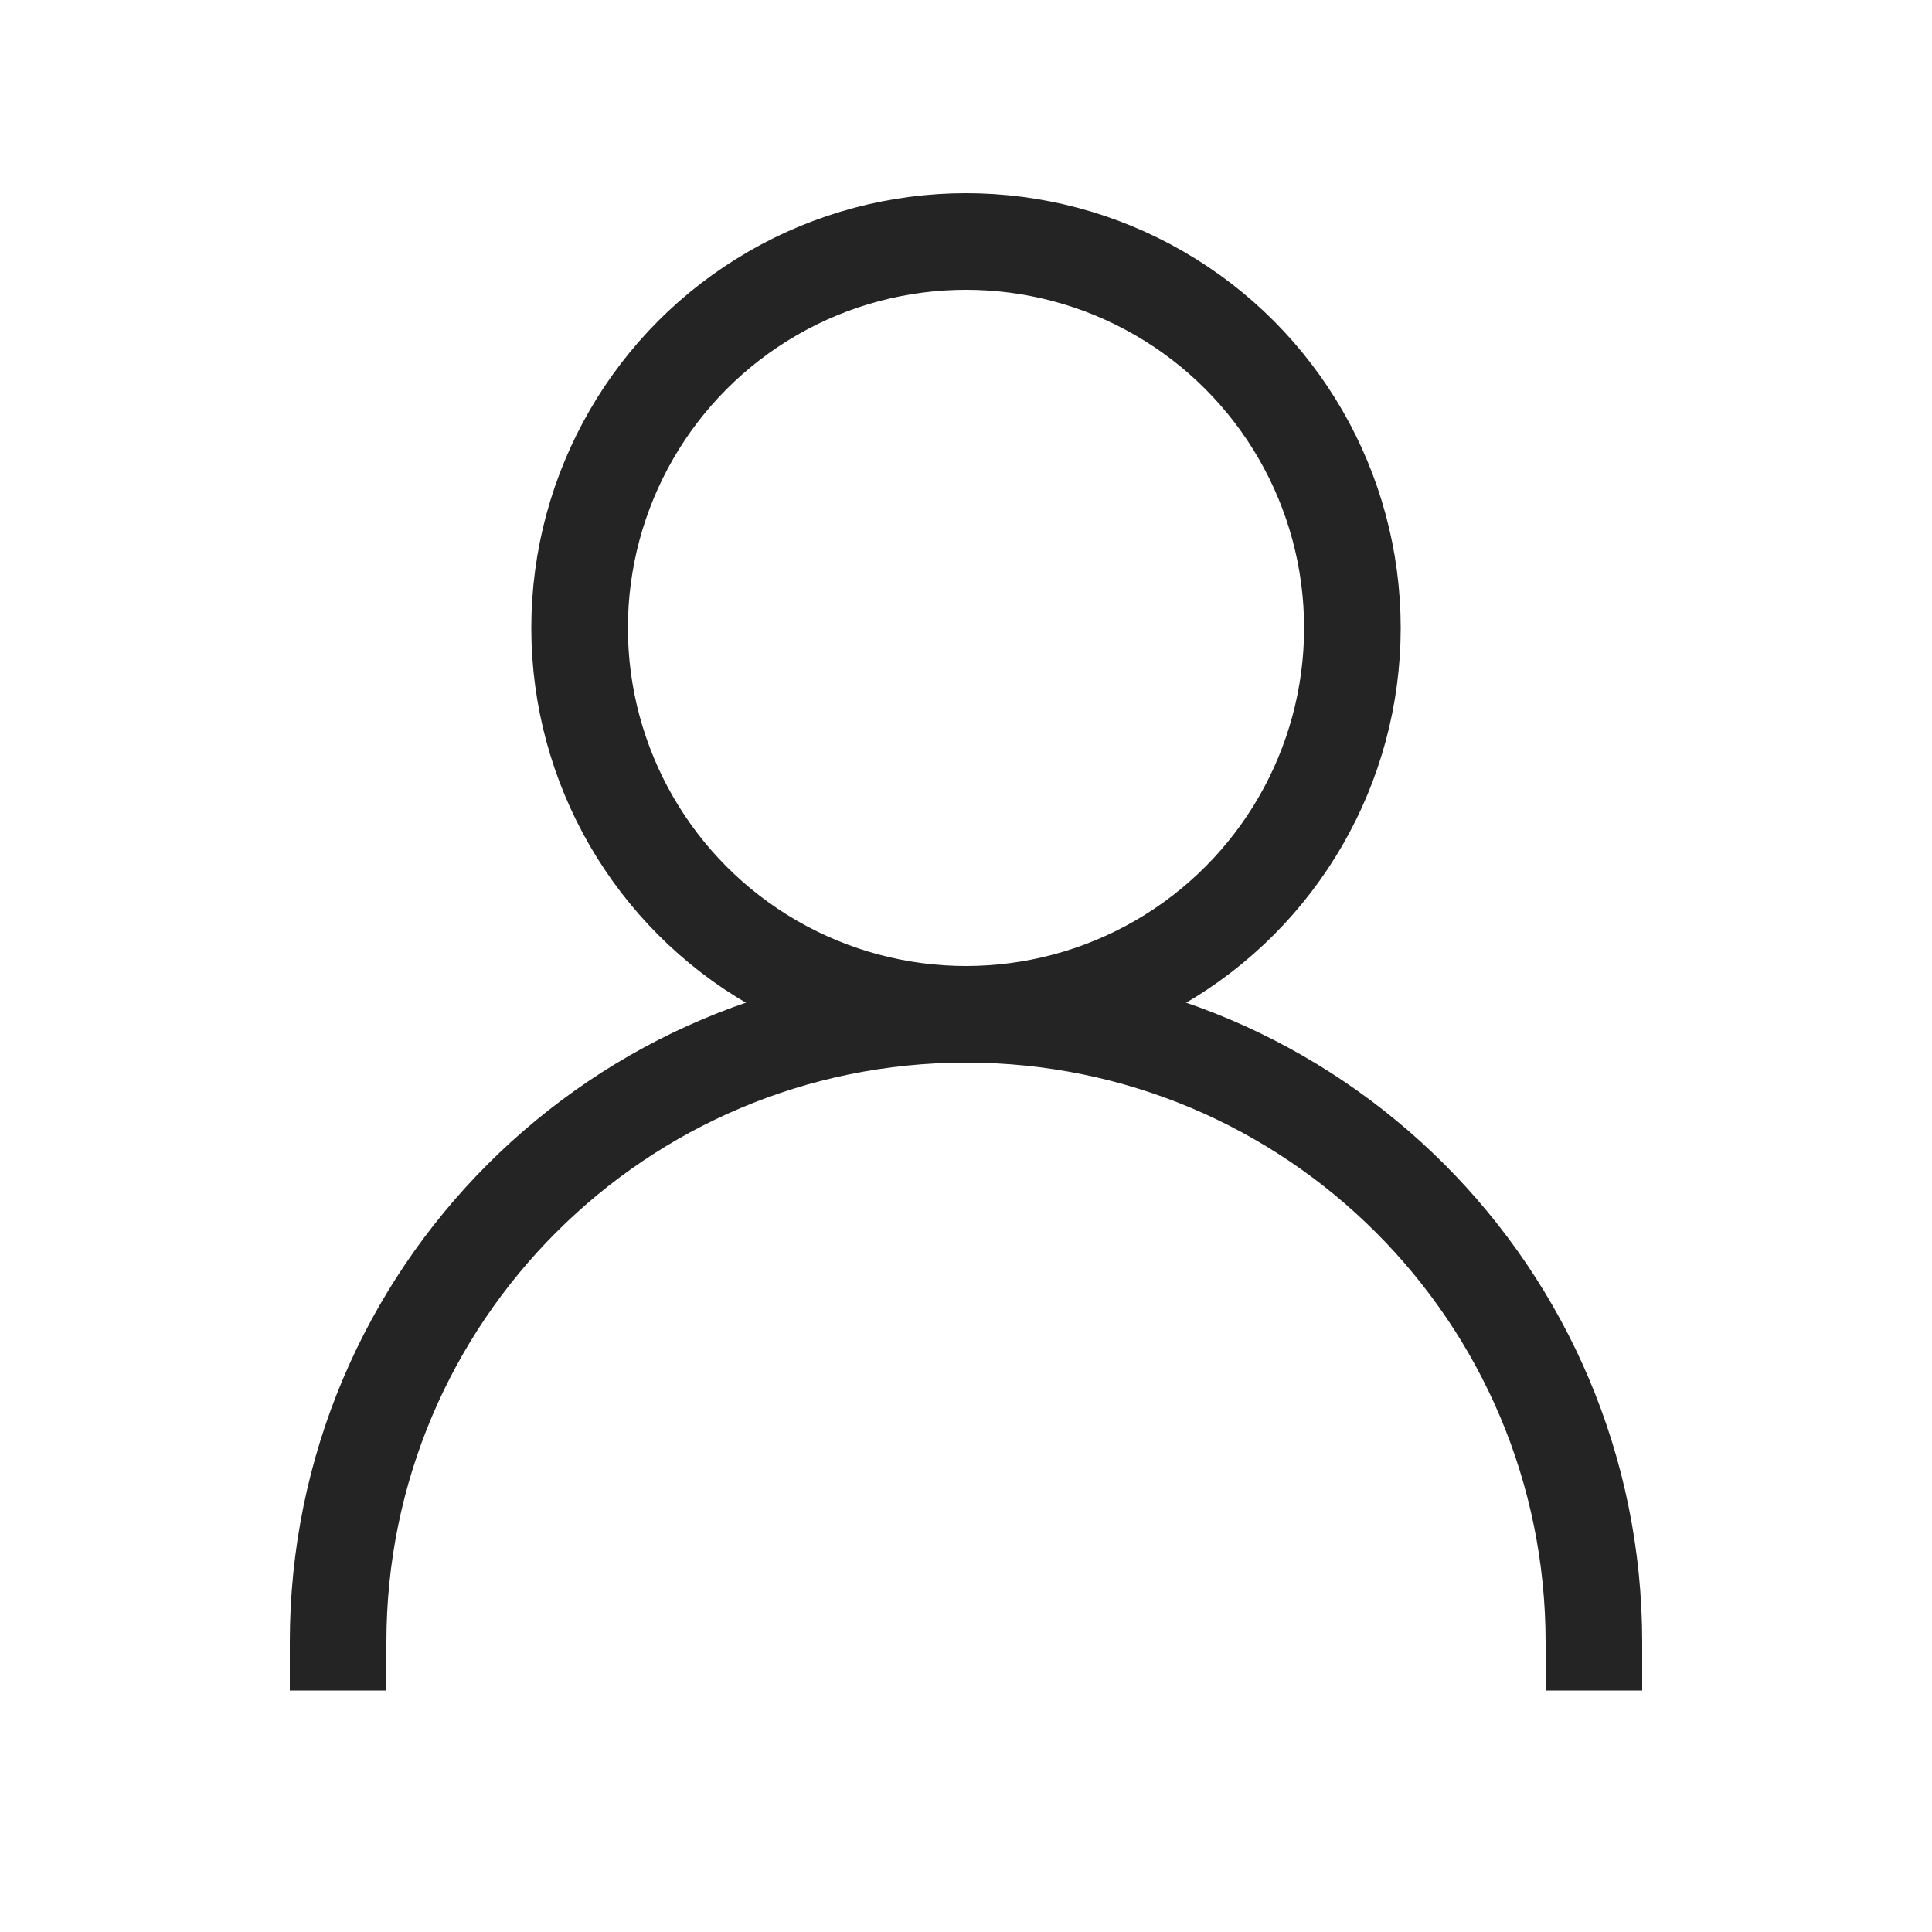 <svg width="40" height="40" viewBox="0 0 40 40" fill="none" xmlns="http://www.w3.org/2000/svg">
<circle cx="20" cy="13" r="8" stroke="#242424" stroke-width="2"/>
<path d="M33 35V34C33 26.82 27.18 21 20 21V21C12.82 21 7 26.82 7 34V35" stroke="#242424" stroke-width="2"/>
</svg>
